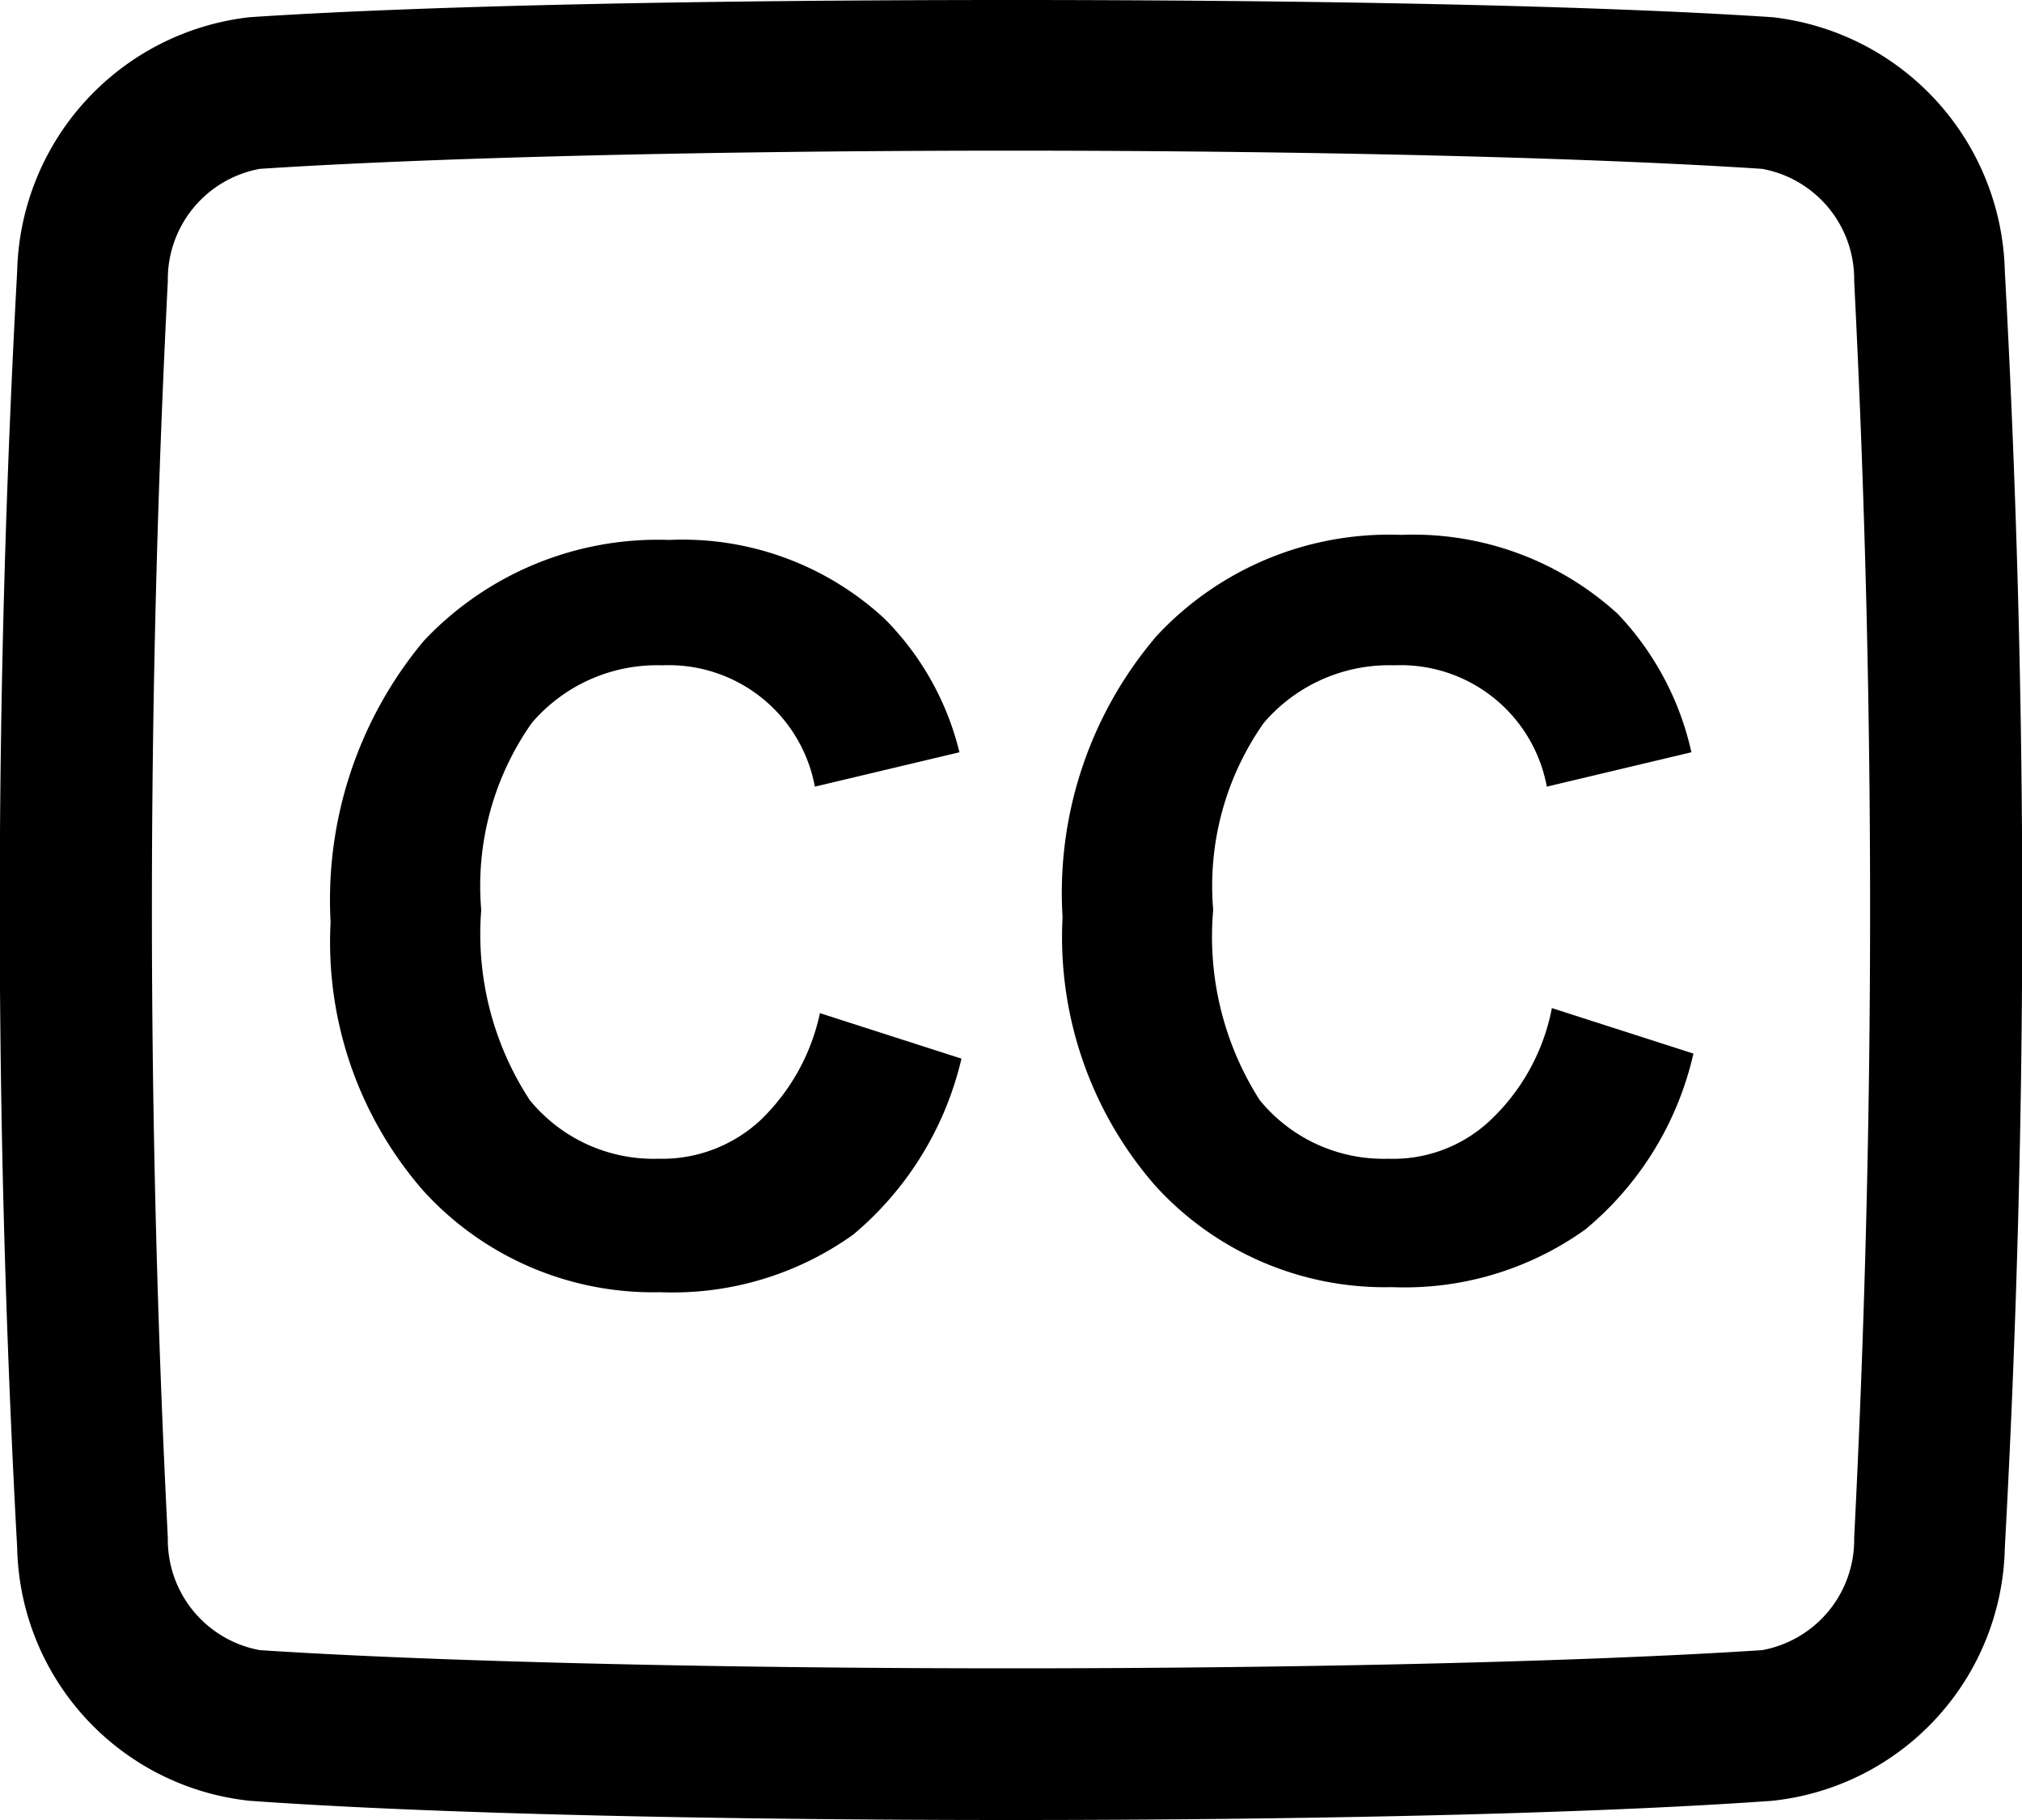 <svg xmlns="http://www.w3.org/2000/svg" viewBox="0 0 20 18"><path d="M14.73,11.09a1.4,1.4,0,0,1-1,.37,1.58,1.58,0,0,1-1.27-.58A3,3,0,0,1,12,9a2.8,2.8,0,0,1,.5-1.85,1.63,1.63,0,0,1,1.29-.57,1.47,1.47,0,0,1,1.51,1.2l1.43-.34A2.89,2.89,0,0,0,16,6.07a3,3,0,0,0-2.14-.78,3.14,3.14,0,0,0-2.42,1,3.91,3.91,0,0,0-.93,2.78,3.74,3.74,0,0,0,.92,2.66,3.07,3.07,0,0,0,2.34,1,3.07,3.07,0,0,0,1.91-.57,3.17,3.17,0,0,0,1.07-1.74l-1.4-.45A2.06,2.06,0,0,1,14.73,11.09Zm-7.22,0a1.43,1.43,0,0,1-1,.37,1.58,1.58,0,0,1-1.27-.58A3,3,0,0,1,4.76,9a2.8,2.8,0,0,1,.5-1.85,1.63,1.63,0,0,1,1.29-.57,1.47,1.47,0,0,1,1.51,1.2l1.43-.34a2.81,2.81,0,0,0-.74-1.32,2.94,2.94,0,0,0-2.13-.78,3.18,3.18,0,0,0-2.43,1,4,4,0,0,0-.92,2.78,3.74,3.74,0,0,0,.92,2.66,3.07,3.07,0,0,0,2.34,1,3.07,3.07,0,0,0,1.91-.57,3.23,3.23,0,0,0,1.07-1.74l-1.4-.45A2.06,2.06,0,0,1,7.51,11.09ZM19.83,2.68A2.59,2.59,0,0,0,17.53.17C15.72.05,12.86,0,10,0S4.28.05,2.47.17A2.59,2.59,0,0,0,.17,2.68a115.68,115.68,0,0,0,0,12.63,2.57,2.57,0,0,0,2.3,2.5c1.81.13,4.67.19,7.53.19s5.72-.06,7.53-.19a2.57,2.57,0,0,0,2.3-2.5A115.68,115.68,0,0,0,19.83,2.68ZM18.34,15.21a1.11,1.11,0,0,1-.91,1.11c-1.67.11-4.45.18-7.43.18s-5.76-.07-7.43-.18a1.11,1.11,0,0,1-.91-1.11,122.7,122.7,0,0,1,0-12.43,1.11,1.11,0,0,1,.91-1.11C4.24,1.56,7,1.49,10,1.49s5.76.07,7.43.18a1.11,1.11,0,0,1,.91,1.11A122.7,122.7,0,0,1,18.34,15.21Z"/></svg>
